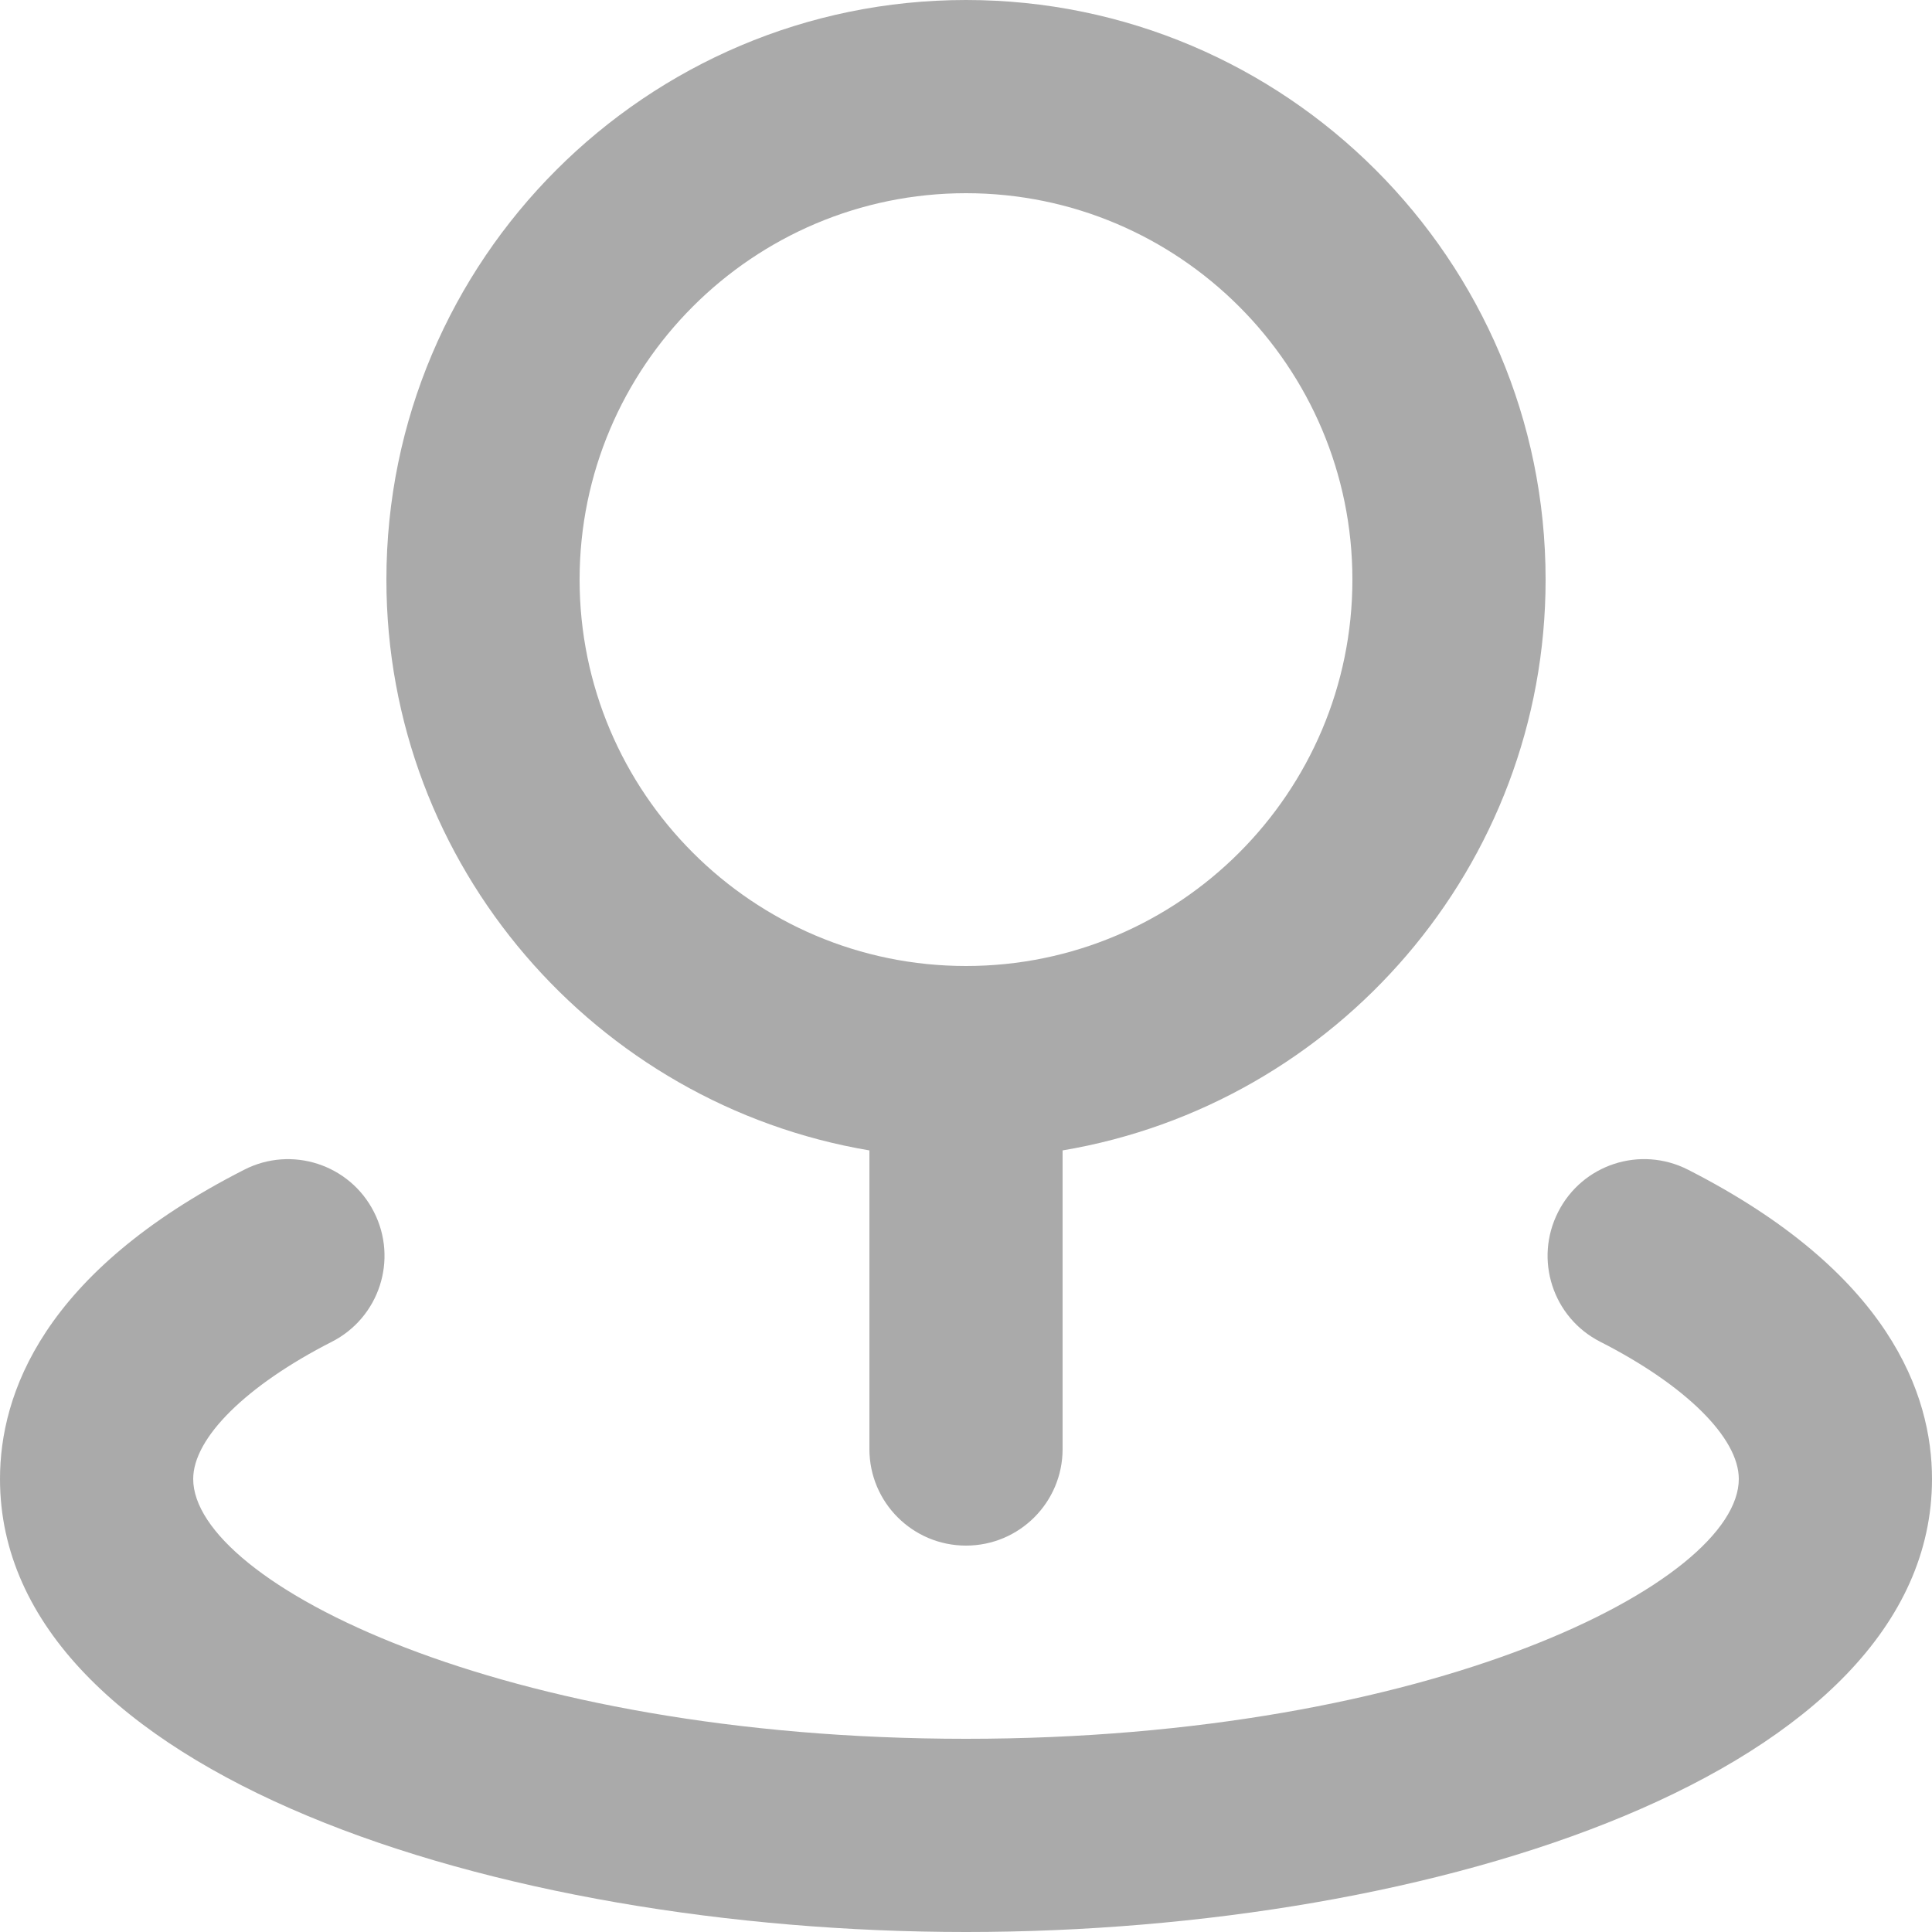 <svg xmlns="http://www.w3.org/2000/svg" width="20" height="20" viewBox="0 0 20 20">
    <g fill="none" fill-rule="evenodd">
        <g fill="#AAA">
            <g>
                <g>
                    <path d="M16.13 12.546c.25-.493.851-.689 1.345-.437C19.562 13.173 20 14.437 20 15.31 20 18.356 14.848 20 10 20c-4.847 0-10-1.644-10-4.69 0-.873.438-2.137 2.526-3.2.491-.253 1.095-.057 1.345.436.251.492.056 1.093-.436 1.344C2.55 14.341 2 14.885 2 15.31 2 16.38 5.191 18 10 18s8-1.62 8-2.69c0-.425-.549-.969-1.434-1.42-.492-.25-.687-.852-.436-1.344zM10 0c3.31 0 6 2.691 6 6 0 2.967-2.167 5.432-5 5.909V15c0 .553-.448 1-1 1s-1-.447-1-1v-3.091C6.167 11.432 4 8.967 4 6c0-3.309 2.691-6 6-6zm0 2C7.794 2 6 3.794 6 6s1.794 4 4 4 4-1.794 4-4-1.794-4-4-4z" transform="translate(-50 -12) translate(45 12) translate(5)"/>
                </g>
            </g>
        </g>
    </g>
</svg>
